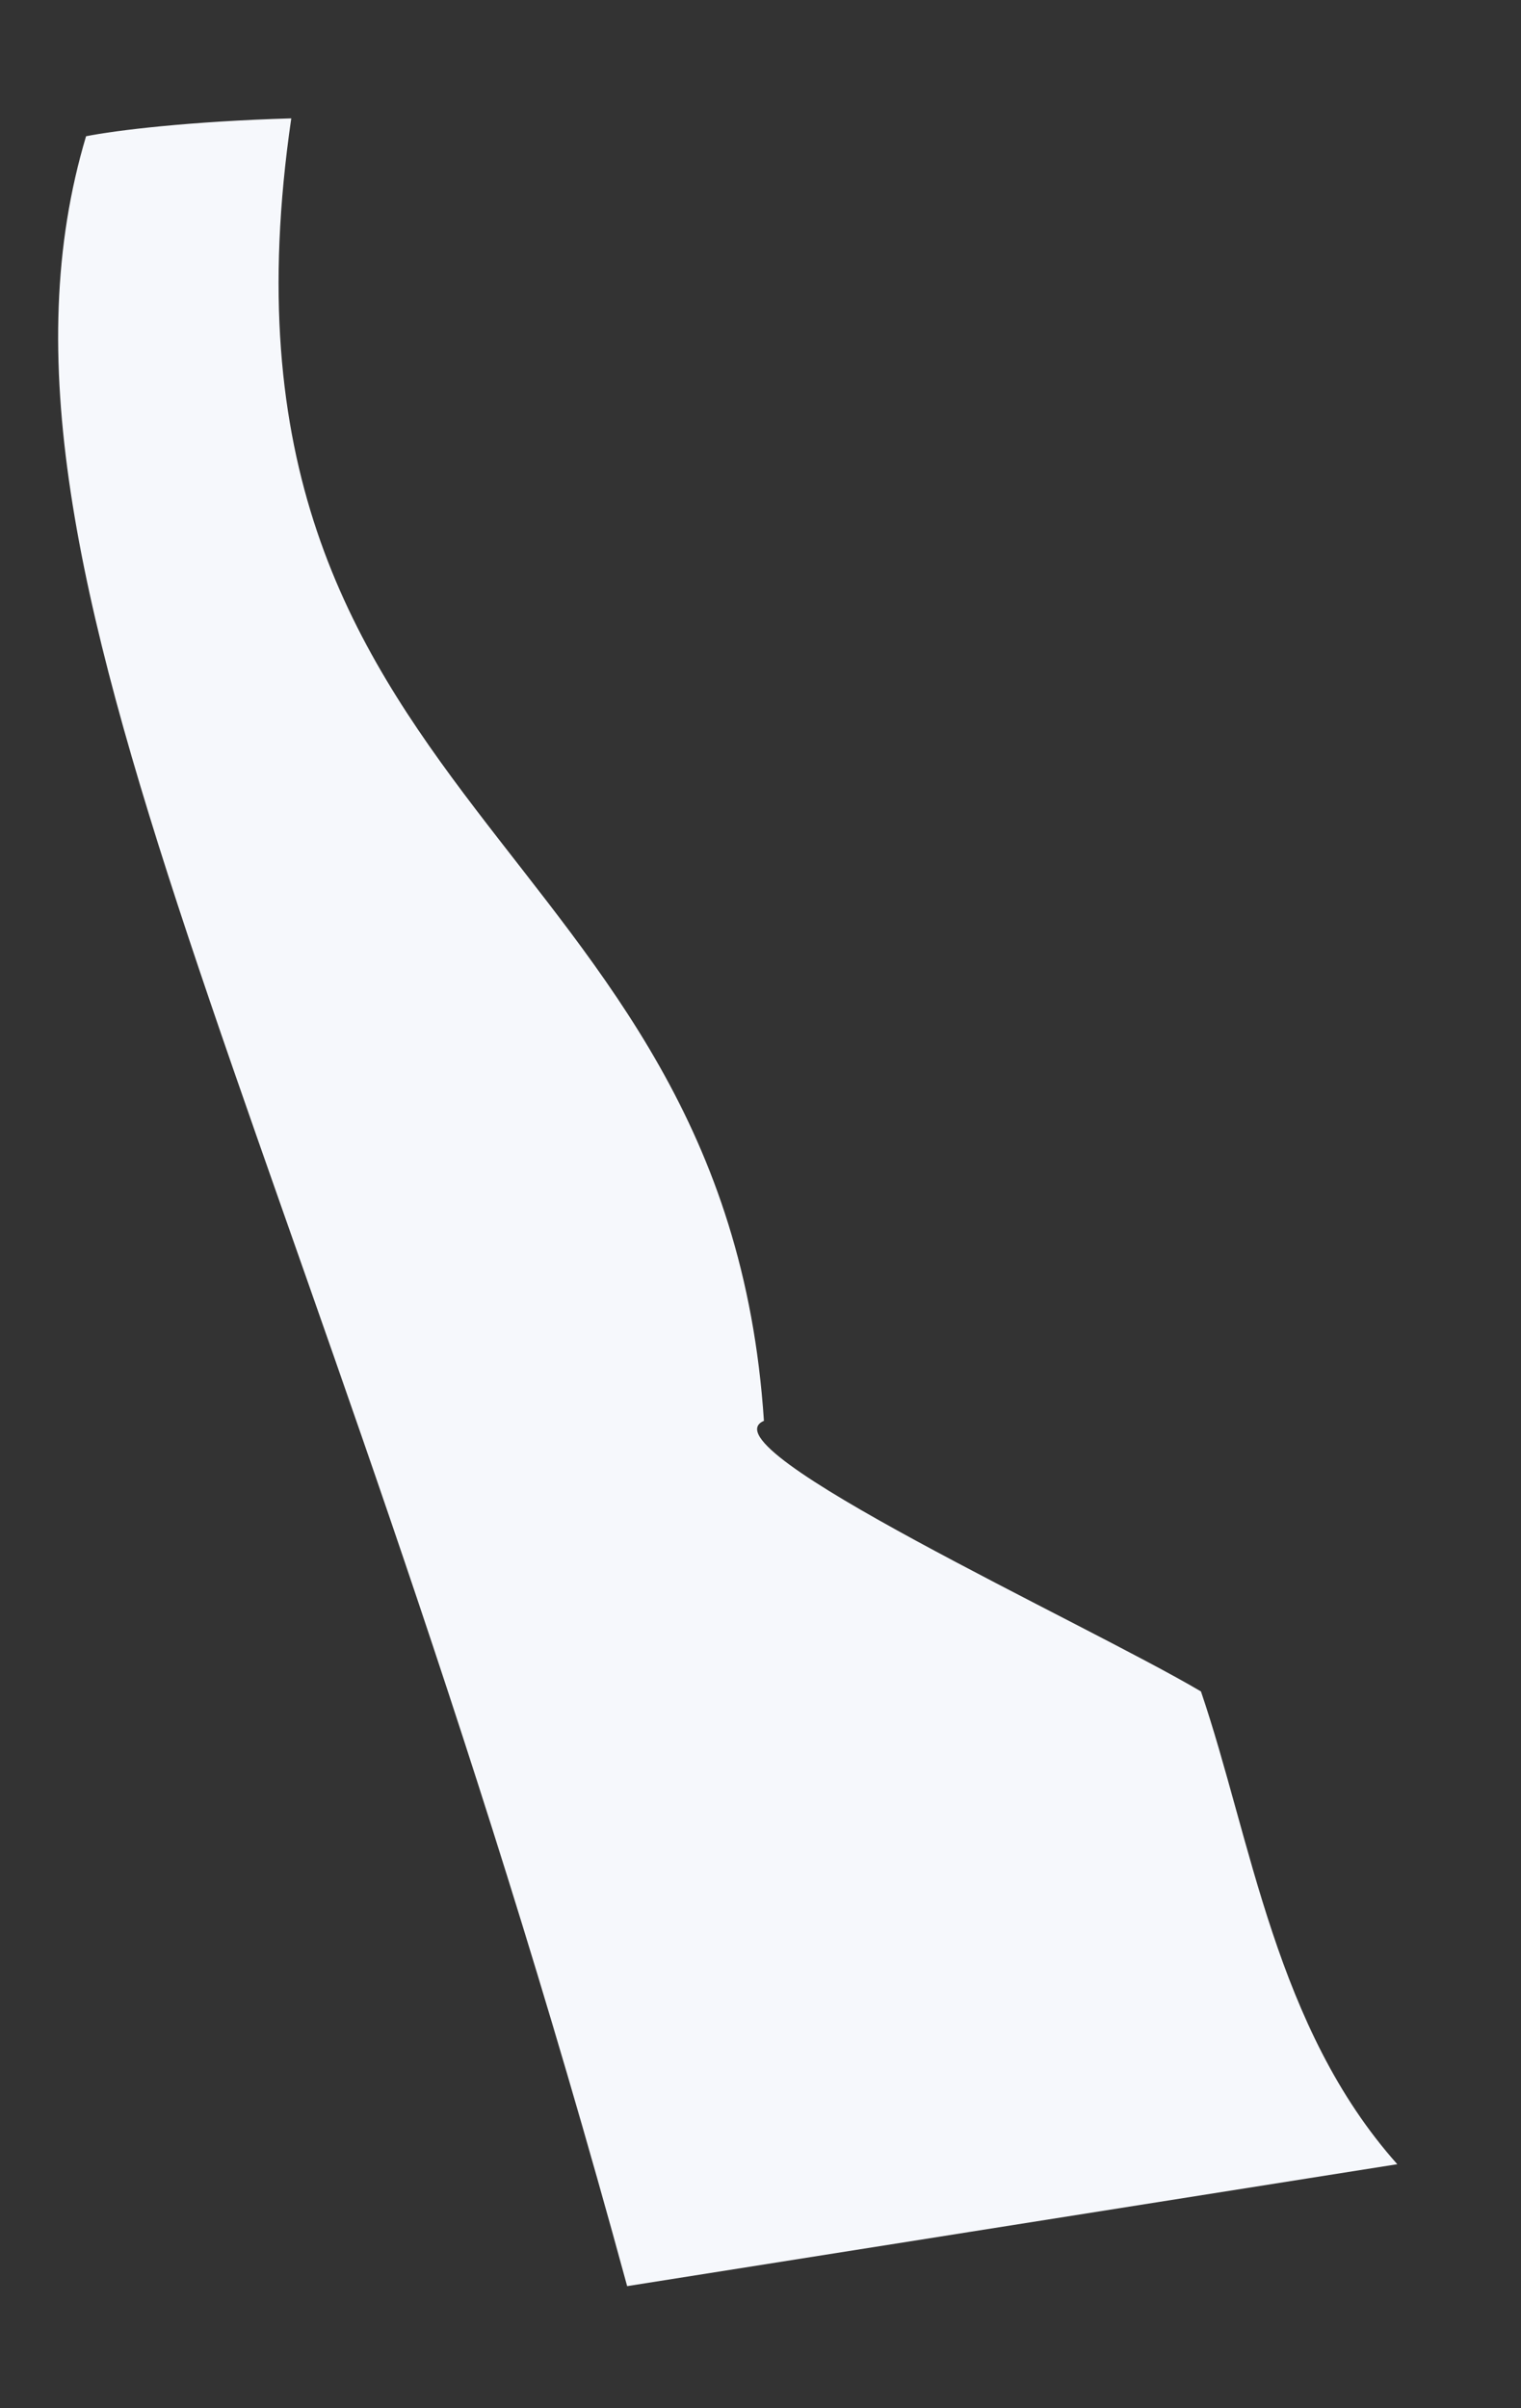 <svg width="12" height="19" viewBox="0 0 12 19" fill="none" xmlns="http://www.w3.org/2000/svg">
<rect x="0" y="0" width="12" height="19" fill="#333333" stroke="none"/>
<path d="M11.024 17.075L4.948 18.037C2.438 8.817 -0.353 4.523 0.679 1.075C0.914 1.028 1.5 0.957 2.298 0.934C1.5 6.4 5.722 6.565 6.027 11.21C5.535 11.421 8.561 12.805 9.475 13.345C9.874 14.518 10.062 15.996 11.024 17.075Z" fill="#F6F8FC"/>
</svg>
